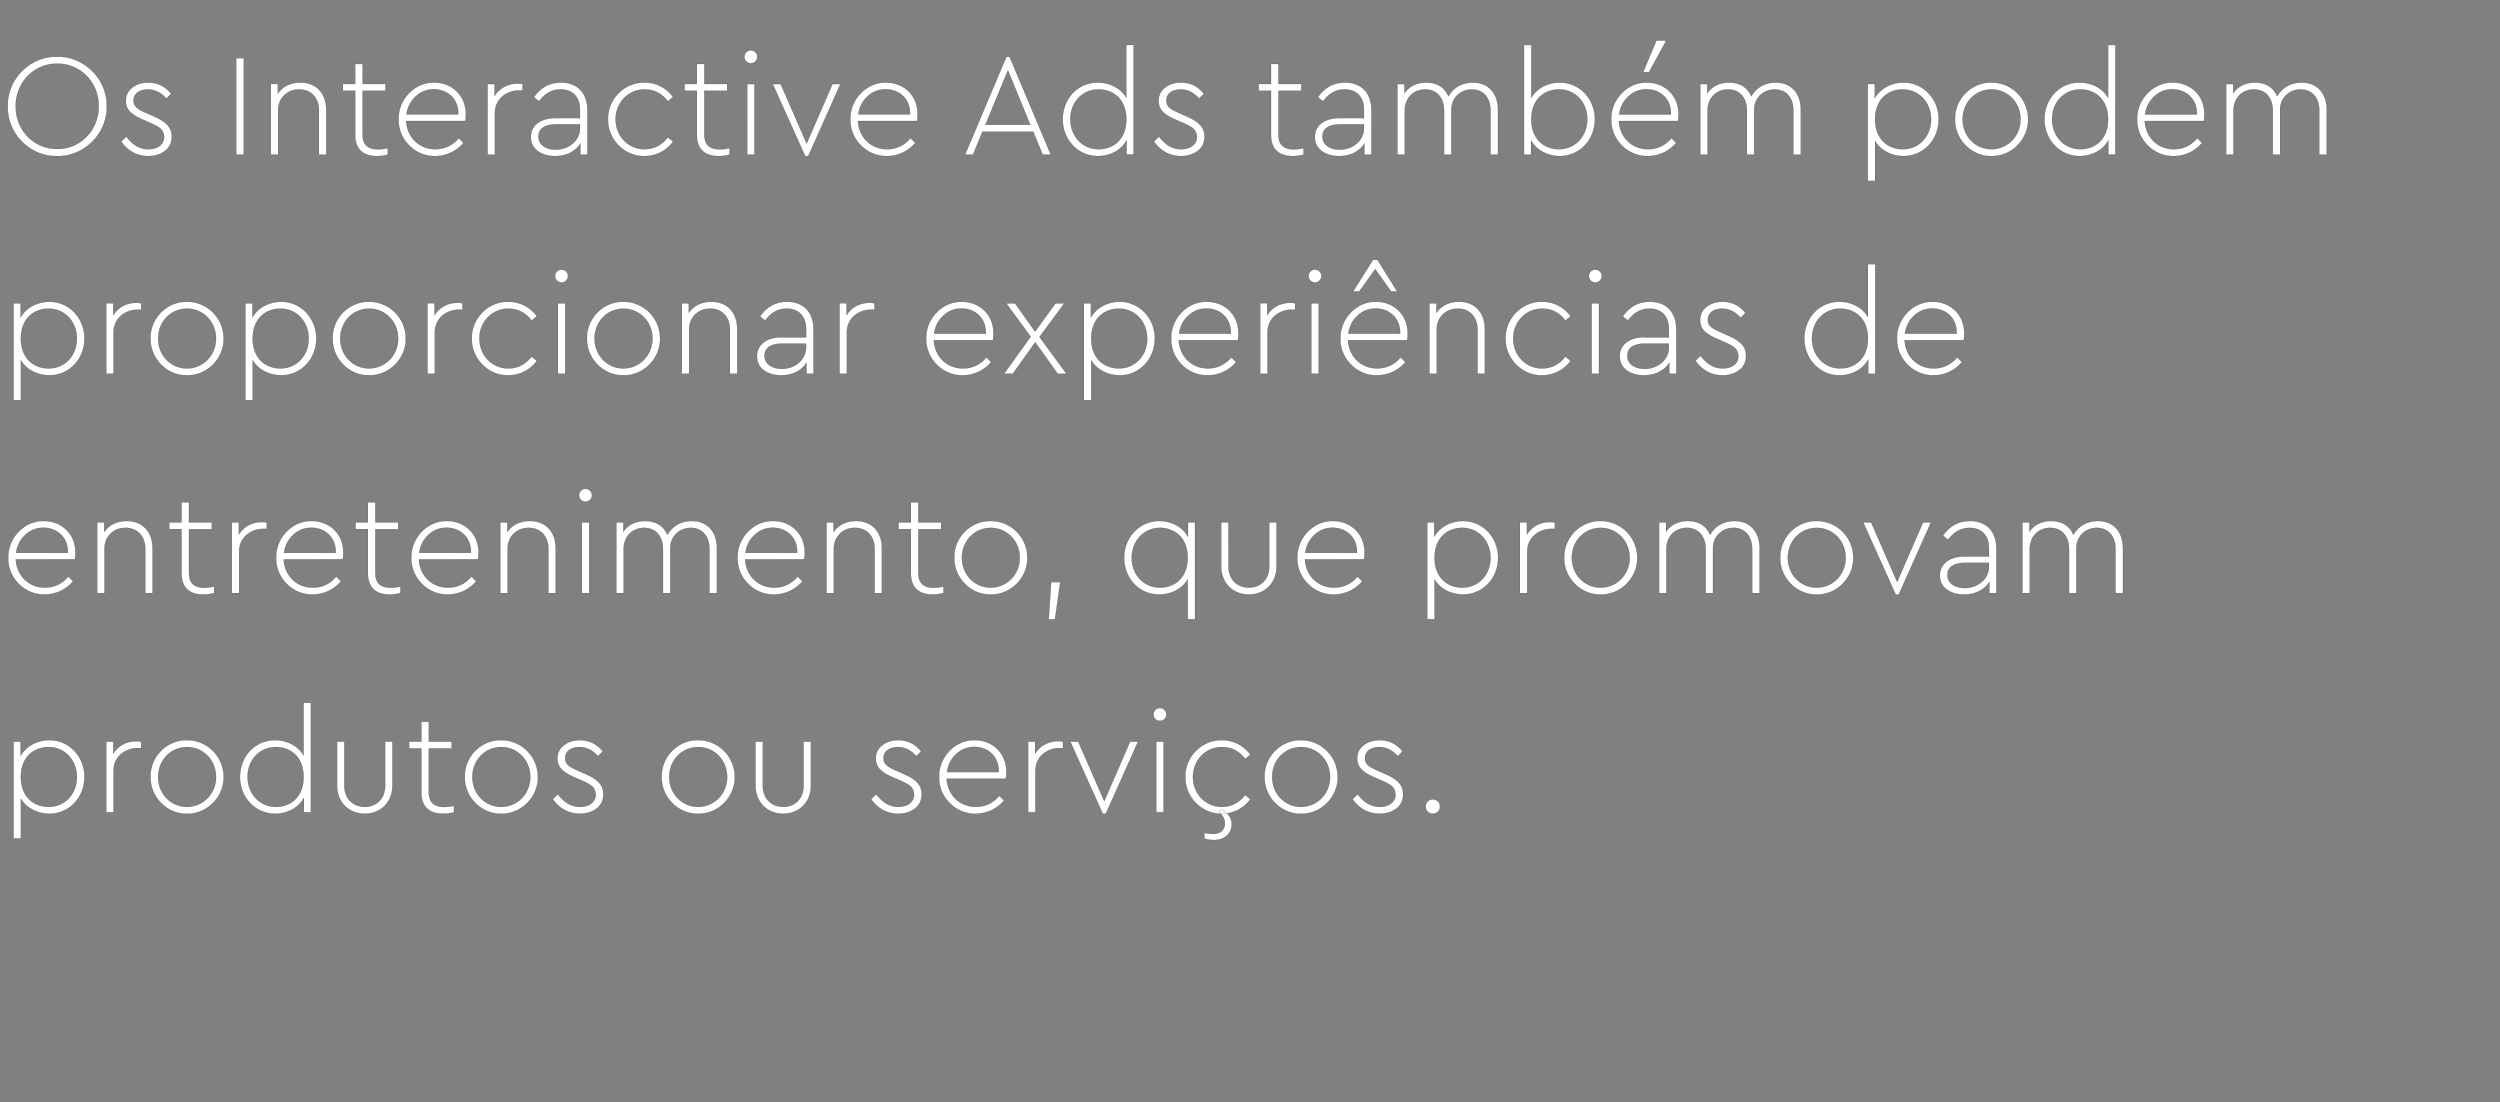<svg width="448.994" height="198" viewBox="0 0 448.994 198" xmlns="http://www.w3.org/2000/svg"><rect x="0" y="0" width="448.994" height="198" fill="#808080" stroke="none"/><g fill="#fff" stroke="#000"><path d="M1.391 19.108c-.105 4.908 4.016 9.03 8.873 8.925 4.804.104 9.004-4.017 8.899-8.926.105-4.934-4.095-9.003-8.9-8.924-4.855-.08-8.977 3.99-8.872 8.925zm16.328-.027c.078 4.227-3.308 7.744-7.429 7.665-4.174.053-7.534-3.386-7.455-7.665-.079-4.226 3.281-7.717 7.455-7.638 4.121-.08 7.507 3.412 7.429 7.638zM21.761 25.407c1.077 1.575 2.757 2.625 4.857 2.625 1.18 0 2.178-.315 2.992-.918.814-.604 1.234-1.47 1.234-2.599 0-1.759-1.155-2.704-3.282-3.649l-1.18-.525c-1.707-.735-2.39-1.207-2.39-2.283 0-1.287 1.103-1.995 2.573-1.995 1.234 0 2.336.55 3.307 1.627l.867-.84c-.945-1.234-2.337-2.021-4.095-2.021-1.129 0-2.074.289-2.861.892-.788.604-1.182 1.392-1.182 2.415 0 1.654 1.129 2.52 3.124 3.387l1.155.498c1.785.814 2.468 1.155 2.599 2.547 0 1.443-1.234 2.23-2.835 2.23s-2.809-.787-3.964-2.257l-.919.867zM42.42 27.77h1.365V10.445H42.42zM58.59 19.764c0-2.94-1.732-4.935-4.646-4.935-1.759 0-3.177.709-4.043 1.969V15.09h-1.26V27.77h1.313v-7.927c0-1.077.341-1.995 1.05-2.704.709-.709 1.627-1.076 2.73-1.076 2.178 0 3.543 1.548 3.543 3.78v7.927h1.313v-8.006zM69.641 26.615c-.656.131-1.26.21-1.759.21-1.706 0-2.756-.735-2.756-2.651v-7.875h4.095V15.09h-4.095v-3.596h-1.339v3.596h-2.204V16.3h2.205v7.927c0 2.625 1.496 3.806 3.885 3.806.656 0 1.312-.078 1.968-.262v-1.155zM83.554 21.733c.079-.29.105-.71.105-1.26 0-3.387-2.546-5.644-5.67-5.644-3.491-.079-6.484 3.018-6.405 6.615-.079 3.596 2.966 6.667 6.562 6.588 2.022 0 3.833-.892 5.093-2.362l-.84-.866c-1.129 1.338-2.546 1.995-4.226 1.995-2.862 0-5.067-2.1-5.224-5.067zM73 20.55c.184-1.312.735-2.388 1.654-3.228.919-.867 1.995-1.287 3.281-1.287 2.442 0 4.463 1.759 4.358 4.515zM93.844 15.091c-.131 0-.473-.078-.814-.078-1.759 0-3.281.76-4.2 2.23v-2.152h-1.26V27.77h1.313v-7.455c0-2.546 2.126-4.069 4.305-4.069h.656v-1.155zM105.499 19.816c0-3.228-1.89-4.987-4.751-4.987-2.022 0-3.623.866-4.857 2.625l.919.735c1.076-1.392 2.257-2.127 3.859-2.127 2.126 0 3.491 1.287 3.491 3.702v1.444h-4.41c-2.651 0-4.41 1.312-4.41 3.386 0 1.076.42 1.942 1.26 2.546.84.604 1.864.893 3.098.893 1.995 0 3.622-.814 4.54-2.258v1.995h1.26zm-1.339 3.229c0 2.179-1.995 3.833-4.331 3.833-1.706 0-3.124-.814-3.124-2.363 0-1.391 1.103-2.179 3.176-2.179h4.279zM109.2 21.418c-.079 3.596 2.966 6.693 6.536 6.615a6.316 6.316 0 005.145-2.6l-.945-.76c-1.102 1.417-2.494 2.126-4.2 2.126-2.914 0-5.171-2.363-5.171-5.382 0-2.966 2.257-5.355 5.197-5.355 1.707 0 3.098.71 4.174 2.127l.945-.762c-1.181-1.6-2.992-2.598-5.119-2.598-3.596-.079-6.64 2.992-6.562 6.588zM131.014 26.615c-.657.131-1.26.21-1.759.21-1.706 0-2.756-.735-2.756-2.651v-7.875h4.095V15.09h-4.095v-3.596h-1.339v3.596h-2.205V16.3h2.205v7.927c0 2.625 1.496 3.806 3.885 3.806.656 0 1.313-.078 1.969-.262v-1.155zM134.19 27.77h1.313V15.091h-1.313zm-.499-17.561c0 .63.499 1.155 1.155 1.155.63 0 1.155-.525 1.155-1.155s-.525-1.155-1.155-1.155c-.656 0-1.155.525-1.155 1.155zM149.52 15.091l-4.646 10.684-4.673-10.684h-1.417l5.827 12.941h.551l5.775-12.94zM164.692 21.733c.08-.29.105-.71.105-1.26 0-3.387-2.546-5.644-5.67-5.644-3.49-.079-6.483 3.018-6.405 6.615-.078 3.596 2.967 6.667 6.563 6.588 2.021 0 3.833-.892 5.093-2.362l-.84-.866c-1.13 1.338-2.547 1.995-4.227 1.995-2.861 0-5.066-2.1-5.224-5.067zM154.14 20.55c.184-1.312.735-2.388 1.654-3.228.918-.867 1.995-1.287 3.281-1.287 2.441 0 4.462 1.759 4.357 4.515zM187.267 27.77h1.444l-7.402-17.587h-.552L173.33 27.77h1.417l1.706-4.121h9.11zm-6.247-15.146l4.016 9.791h-8.059zM202.282 8.082v9.477c-.97-1.68-2.94-2.73-5.118-2.73-3.623 0-6.3 2.913-6.3 6.615 0 3.648 2.756 6.588 6.3 6.588 2.205 0 4.226-1.076 5.171-2.835v2.573h1.26V8.082zm0 13.362c0 3.622-2.362 5.355-4.987 5.355-2.914 0-5.066-2.363-5.066-5.381 0-3.045 2.152-5.355 5.066-5.355 2.625 0 4.987 1.732 4.987 5.38zM207.244 25.407c1.076 1.575 2.756 2.625 4.856 2.625 1.181 0 2.179-.315 2.992-.918.814-.604 1.234-1.47 1.234-2.599 0-1.759-1.155-2.704-3.281-3.649l-1.181-.525c-1.707-.735-2.389-1.207-2.389-2.283 0-1.287 1.103-1.995 2.572-1.995 1.234 0 2.337.55 3.308 1.627l.866-.84c-.945-1.234-2.336-2.021-4.095-2.021-1.129 0-2.074.289-2.861.892-.787.604-1.181 1.392-1.181 2.415 0 1.654 1.128 2.52 3.123 3.387l1.155.498c1.785.814 2.468 1.155 2.6 2.547 0 1.443-1.235 2.23-2.836 2.23-1.601 0-2.809-.787-3.964-2.257l-.918.867zM234.124 26.615c-.657.131-1.26.21-1.759.21-1.706 0-2.756-.735-2.756-2.651v-7.875h4.095V15.09h-4.095v-3.596h-1.339v3.596h-2.205V16.3h2.205v7.927c0 2.625 1.496 3.806 3.885 3.806.656 0 1.312-.078 1.969-.262v-1.155zM246.304 19.816c0-3.228-1.89-4.987-4.752-4.987-2.02 0-3.622.866-4.856 2.625l.919.735c1.076-1.392 2.257-2.127 3.859-2.127 2.126 0 3.491 1.287 3.491 3.702v1.444h-4.41c-2.651 0-4.41 1.312-4.41 3.386 0 1.076.42 1.942 1.26 2.546.84.604 1.864.893 3.097.893 1.995 0 3.623-.814 4.542-2.258v1.995h1.26zm-1.339 3.229c0 2.179-1.995 3.833-4.331 3.833-1.707 0-3.124-.814-3.124-2.363 0-1.391 1.102-2.179 3.176-2.179h4.279zM269.036 19.764c0-2.966-1.68-4.935-4.515-4.935-2.021 0-3.544.997-4.384 2.467-.656-1.548-2.02-2.467-3.99-2.467-1.68 0-3.07.682-3.91 1.916v-1.654h-1.26V27.77h1.312v-7.901c0-2.205 1.496-3.806 3.675-3.806 2.1 0 3.386 1.522 3.386 3.806v7.901h1.313v-8.111c0-1.969 1.548-3.596 3.675-3.596 2.1 0 3.36 1.522 3.36 3.806v7.901h1.338v-8.006zM286.44 21.444c0-3.701-2.756-6.615-6.3-6.615-2.179 0-4.147 1.05-5.119 2.73V8.083h-1.312V27.77h1.26v-2.546c.945 1.706 2.966 2.809 5.171 2.809 3.544 0 6.3-2.94 6.3-6.59zm-1.365-.026c0 3.018-2.152 5.38-5.066 5.38-2.625 0-4.988-1.732-4.988-5.354 0-3.649 2.363-5.382 4.988-5.382 2.913 0 5.066 2.31 5.066 5.355zM301.35 21.733c.079-.29.105-.71.105-1.26 0-3.387-2.546-5.644-5.67-5.644-3.491-.079-6.484 3.018-6.405 6.615-.079 3.596 2.966 6.667 6.563 6.588 2.02 0 3.832-.892 5.092-2.362l-.84-.866c-1.129 1.338-2.546 1.995-4.226 1.995-2.861 0-5.066-2.1-5.224-5.067zm-10.553-1.182c.184-1.312.735-2.388 1.654-3.228.919-.867 1.995-1.287 3.281-1.287 2.442 0 4.463 1.759 4.358 4.515zm4.305-7.586h1.05l2.967-5.434v-.236h-1.628zM323.426 19.764c0-2.966-1.68-4.935-4.515-4.935-2.021 0-3.544.997-4.384 2.467-.656-1.548-2.02-2.467-3.99-2.467-1.68 0-3.07.682-3.91 1.916v-1.654h-1.26V27.77h1.312v-7.901c0-2.205 1.496-3.806 3.675-3.806 2.1 0 3.386 1.522 3.386 3.806v7.901h1.313v-8.111c0-1.969 1.548-3.596 3.675-3.596 2.1 0 3.36 1.522 3.36 3.806v7.901h1.338v-8.006zM348.18 21.418c0-3.65-2.756-6.59-6.3-6.59-2.205 0-4.226 1.103-5.171 2.81V15.09h-1.26v17.404h1.312v-7.166c.971 1.68 2.993 2.703 5.119 2.703 3.544 0 6.3-2.913 6.3-6.615zm-1.365.026c0 3.045-2.152 5.355-5.066 5.355-2.625 0-4.988-1.733-4.988-5.381 0-3.623 2.363-5.355 4.988-5.355 2.913 0 5.066 2.362 5.066 5.38zM351.12 21.418c-.079 3.596 2.966 6.693 6.536 6.615 3.596.078 6.668-3.02 6.589-6.616 0-3.648-2.94-6.588-6.563-6.588-3.596-.079-6.64 2.94-6.562 6.588zm11.76.026c0 2.992-2.31 5.355-5.224 5.355s-5.171-2.363-5.171-5.355c0-3.045 2.257-5.381 5.197-5.381 2.888 0 5.198 2.336 5.198 5.38zM378.604 8.082v9.477c-.971-1.68-2.94-2.73-5.119-2.73-3.623 0-6.3 2.913-6.3 6.615 0 3.648 2.756 6.588 6.3 6.588 2.205 0 4.226-1.076 5.171-2.835v2.573h1.26V8.082zm0 13.362c0 3.622-2.363 5.355-4.988 5.355-2.914 0-5.066-2.363-5.066-5.381 0-3.045 2.152-5.355 5.066-5.355 2.625 0 4.988 1.732 4.988 5.38zM395.797 21.733c.08-.29.105-.71.105-1.26 0-3.387-2.546-5.644-5.67-5.644-3.49-.079-6.483 3.018-6.405 6.615-.078 3.596 2.967 6.667 6.563 6.588 2.021 0 3.833-.892 5.093-2.362l-.84-.866c-1.13 1.338-2.547 1.995-4.227 1.995-2.861 0-5.066-2.1-5.224-5.067zm-10.552-1.182c.184-1.312.735-2.388 1.654-3.228.918-.867 1.995-1.287 3.281-1.287 2.441 0 4.462 1.759 4.357 4.515zM417.874 19.764c0-2.966-1.68-4.935-4.515-4.935-2.021 0-3.544.997-4.384 2.467-.656-1.548-2.021-2.467-3.99-2.467-1.68 0-3.071.682-3.911 1.916v-1.654h-1.26V27.77h1.312v-7.901c0-2.205 1.496-3.806 3.675-3.806 2.1 0 3.386 1.522 3.386 3.806v7.901h1.313v-8.111c0-1.969 1.549-3.596 3.675-3.596 2.1 0 3.36 1.522 3.36 3.806v7.901h1.339v-8.006z" stroke-width=".026"/></g><g fill="#fff" stroke="#000"><path d="M15.172 60.788c0-3.65-2.756-6.59-6.3-6.59-2.205 0-4.226 1.103-5.17 2.81V54.46h-1.26v17.404h1.312v-7.166c.971 1.68 2.992 2.704 5.118 2.704 3.544 0 6.3-2.914 6.3-6.616zm-1.365.026c0 3.045-2.152 5.355-5.066 5.355-2.625 0-4.987-1.733-4.987-5.381 0-3.623 2.362-5.355 4.987-5.355 2.914 0 5.066 2.362 5.066 5.38zM25.357 54.461c-.13 0-.472-.078-.813-.078-1.759 0-3.282.76-4.2 2.23v-2.152h-1.26V67.14h1.312v-7.455c0-2.546 2.126-4.069 4.305-4.069h.656v-1.155zM27.037 60.788c-.078 3.596 2.967 6.693 6.537 6.615 3.596.078 6.667-3.02 6.588-6.616 0-3.648-2.94-6.588-6.562-6.588-3.596-.079-6.641 2.94-6.563 6.589zm11.76.026c0 2.992-2.31 5.355-5.223 5.355-2.914 0-5.172-2.363-5.172-5.355 0-3.045 2.258-5.381 5.198-5.381 2.887 0 5.197 2.336 5.197 5.38zM56.805 60.788c0-3.65-2.756-6.59-6.3-6.59-2.205 0-4.226 1.103-5.171 2.81V54.46h-1.26v17.404h1.312v-7.166c.971 1.68 2.993 2.704 5.119 2.704 3.544 0 6.3-2.914 6.3-6.616zm-1.365.026c0 3.045-2.153 5.355-5.066 5.355-2.625 0-4.988-1.733-4.988-5.381 0-3.623 2.363-5.355 4.988-5.355 2.913 0 5.066 2.362 5.066 5.38zM59.745 60.788c-.079 3.596 2.966 6.693 6.536 6.615 3.596.078 6.668-3.02 6.589-6.616 0-3.648-2.94-6.588-6.563-6.588-3.596-.079-6.64 2.94-6.562 6.589zm11.76.026c0 2.992-2.31 5.355-5.224 5.355s-5.171-2.363-5.171-5.355c0-3.045 2.257-5.381 5.197-5.381 2.888 0 5.198 2.336 5.198 5.38zM83.055 54.461c-.131 0-.473-.078-.814-.078-1.759 0-3.281.76-4.2 2.23v-2.152h-1.26V67.14h1.313v-7.455c0-2.546 2.126-4.069 4.305-4.069h.656v-1.155zM84.735 60.788c-.079 3.596 2.966 6.693 6.536 6.615a6.316 6.316 0 005.145-2.6l-.945-.76c-1.102 1.417-2.494 2.126-4.2 2.126-2.914 0-5.171-2.363-5.171-5.381 0-2.967 2.257-5.355 5.197-5.355 1.707 0 3.098.708 4.174 2.126l.945-.761c-1.181-1.602-2.992-2.6-5.119-2.6-3.596-.078-6.64 2.993-6.562 6.59zM100.196 67.14h1.313V54.461h-1.313zm-.499-17.561c0 .63.5 1.155 1.155 1.155.63 0 1.155-.525 1.155-1.155s-.525-1.155-1.155-1.155c-.656 0-1.155.525-1.155 1.155zM105.42 60.788c-.079 3.596 2.966 6.693 6.536 6.615 3.596.078 6.668-3.02 6.589-6.616 0-3.648-2.94-6.588-6.563-6.588-3.596-.079-6.64 2.94-6.562 6.589zm11.76.026c0 2.992-2.31 5.355-5.224 5.355s-5.171-2.363-5.171-5.355c0-3.045 2.257-5.381 5.197-5.381 2.888 0 5.198 2.336 5.198 5.38zM132.405 59.134c0-2.94-1.733-4.935-4.646-4.935-1.759 0-3.177.708-4.043 1.968v-1.706h-1.26V67.14h1.313v-7.927c0-1.077.341-1.996 1.05-2.704.708-.709 1.627-1.077 2.73-1.077 2.178 0 3.543 1.55 3.543 3.78v7.928h1.313v-8.006zM146.107 59.186c0-3.228-1.89-4.987-4.75-4.987-2.022 0-3.623.866-4.857 2.625l.919.735c1.076-1.391 2.257-2.126 3.858-2.126 2.127 0 3.492 1.286 3.492 3.7v1.445h-4.41c-2.652 0-4.41 1.312-4.41 3.386 0 1.076.42 1.942 1.26 2.546.84.604 1.863.892 3.097.892 1.995 0 3.623-.813 4.541-2.257v1.995h1.26zm-1.338 3.229c0 2.179-1.995 3.833-4.332 3.833-1.706 0-3.123-.814-3.123-2.363 0-1.391 1.102-2.179 3.176-2.179h4.279zM157.054 54.461c-.132 0-.473-.078-.814-.078-1.759 0-3.281.76-4.2 2.23v-2.152h-1.26V67.14h1.313v-7.455c0-2.546 2.126-4.069 4.305-4.069h.656v-1.155zM178.316 61.102c.079-.288.105-.708.105-1.26 0-3.386-2.546-5.643-5.67-5.643-3.491-.079-6.484 3.019-6.405 6.615-.079 3.596 2.966 6.667 6.563 6.589 2.021 0 3.832-.893 5.092-2.363l-.84-.866c-1.129 1.339-2.546 1.995-4.226 1.995-2.861 0-5.066-2.1-5.224-5.066zm-10.552-1.18c.183-1.313.735-2.39 1.653-3.23.92-.866 1.995-1.286 3.282-1.286 2.441 0 4.462 1.759 4.357 4.515zM191.546 67.14l-4.856-6.615 4.462-6.064h-1.575l-3.675 5.093-3.622-5.093h-1.575l4.41 6.012-4.804 6.667h1.575l4.043-5.67 4.042 5.67zM207.401 60.788c0-3.65-2.756-6.59-6.3-6.59-2.205 0-4.226 1.103-5.171 2.81V54.46h-1.26v17.404h1.312v-7.166c.972 1.68 2.993 2.704 5.12 2.704 3.543 0 6.3-2.914 6.3-6.616zm-1.365.026c0 3.045-2.152 5.355-5.066 5.355-2.625 0-4.988-1.733-4.988-5.381 0-3.623 2.363-5.355 4.988-5.355 2.914 0 5.066 2.362 5.066 5.38zM222.311 61.102c.079-.288.105-.708.105-1.26 0-3.386-2.546-5.643-5.67-5.643-3.491-.079-6.484 3.019-6.405 6.615-.079 3.596 2.966 6.667 6.563 6.589 2.021 0 3.832-.893 5.092-2.363l-.84-.866c-1.129 1.339-2.546 1.995-4.226 1.995-2.861 0-5.066-2.1-5.224-5.066zm-10.552-1.18c.183-1.313.735-2.39 1.653-3.23.92-.866 1.995-1.286 3.282-1.286 2.441 0 4.462 1.759 4.357 4.515zM232.601 54.461c-.131 0-.472-.078-.814-.078-1.758 0-3.28.76-4.2 2.23v-2.152h-1.26V67.14h1.313v-7.455c0-2.546 2.126-4.069 4.305-4.069h.656v-1.155zM235.515 67.14h1.312V54.461h-1.312zm-.499-17.561c0 .63.499 1.155 1.155 1.155.63 0 1.155-.525 1.155-1.155s-.525-1.155-1.155-1.155c-.656 0-1.155.525-1.155 1.155zM252.709 61.102c.078-.288.105-.708.105-1.26 0-3.386-2.547-5.643-5.67-5.643-3.492-.079-6.484 3.019-6.405 6.615-.079 3.596 2.966 6.667 6.562 6.589 2.021 0 3.833-.893 5.093-2.363l-.84-.866c-1.129 1.339-2.547 1.995-4.227 1.995-2.86 0-5.066-2.1-5.223-5.066zm-10.553-1.18c.184-1.313.735-2.39 1.654-3.23.919-.866 1.995-1.286 3.281-1.286 2.441 0 4.463 1.759 4.358 4.515zm8.768-7.587l-3.544-5.67h-.788l-3.57 5.67h1.103l2.861-3.99 2.861 3.99zM266.674 59.134c0-2.94-1.733-4.935-4.647-4.935-1.758 0-3.176.708-4.042 1.968v-1.706h-1.26V67.14h1.312v-7.927c0-1.077.342-1.996 1.05-2.704.71-.709 1.628-1.077 2.73-1.077 2.18 0 3.544 1.55 3.544 3.78v7.928h1.313v-8.006zM270.401 60.788c-.079 3.596 2.966 6.693 6.536 6.615a6.316 6.316 0 005.145-2.6l-.945-.76c-1.102 1.417-2.493 2.126-4.2 2.126-2.913 0-5.17-2.363-5.17-5.381 0-2.967 2.257-5.355 5.197-5.355 1.706 0 3.097.708 4.173 2.126l.945-.761c-1.18-1.602-2.992-2.6-5.118-2.6-3.597-.078-6.642 2.993-6.563 6.59zM285.862 67.14h1.313V54.461h-1.313zm-.498-17.561c0 .63.499 1.155 1.155 1.155.63 0 1.155-.525 1.155-1.155s-.525-1.155-1.155-1.155c-.657 0-1.155.525-1.155 1.155zM301.061 59.186c0-3.228-1.89-4.987-4.751-4.987-2.021 0-3.623.866-4.856 2.625l.918.735c1.077-1.391 2.258-2.126 3.86-2.126 2.125 0 3.49 1.286 3.49 3.7v1.445h-4.41c-2.65 0-4.41 1.312-4.41 3.386 0 1.076.42 1.942 1.26 2.546.84.604 1.864.892 3.098.892 1.995 0 3.622-.813 4.541-2.257v1.995h1.26zm-1.339 3.229c0 2.179-1.995 3.833-4.33 3.833-1.707 0-3.125-.814-3.125-2.363 0-1.391 1.103-2.179 3.177-2.179h4.278zM304.5 64.778c1.076 1.574 2.756 2.624 4.856 2.624 1.181 0 2.179-.314 2.993-.918.813-.604 1.233-1.47 1.233-2.599 0-1.759-1.155-2.704-3.28-3.649l-1.182-.525c-1.706-.735-2.389-1.207-2.389-2.283 0-1.287 1.103-1.995 2.573-1.995 1.233 0 2.336.55 3.307 1.627l.866-.84c-.945-1.234-2.336-2.021-4.095-2.021-1.128 0-2.073.288-2.86.892-.788.604-1.182 1.391-1.182 2.415 0 1.654 1.129 2.52 3.124 3.386l1.155.5c1.785.813 2.467 1.154 2.598 2.545 0 1.444-1.233 2.232-2.835 2.232-1.6 0-2.808-.788-3.963-2.258l-.919.866zM335.475 47.453v9.476c-.971-1.68-2.94-2.73-5.119-2.73-3.622 0-6.3 2.914-6.3 6.615 0 3.649 2.756 6.589 6.3 6.589 2.205 0 4.226-1.077 5.171-2.836v2.573h1.26V47.453zm0 13.36c0 3.623-2.363 5.356-4.988 5.356-2.913 0-5.066-2.363-5.066-5.381 0-3.045 2.153-5.355 5.066-5.355 2.625 0 4.988 1.732 4.988 5.38zM352.669 61.102c.078-.288.105-.708.105-1.26 0-3.386-2.547-5.643-5.67-5.643-3.492-.079-6.484 3.019-6.405 6.615-.079 3.596 2.966 6.667 6.562 6.589 2.021 0 3.833-.893 5.093-2.363l-.84-.866c-1.129 1.339-2.547 1.995-4.227 1.995-2.86 0-5.066-2.1-5.223-5.066zm-10.553-1.18c.184-1.313.735-2.39 1.654-3.23.919-.866 1.995-1.286 3.281-1.286 2.441 0 4.463 1.759 4.358 4.515z" stroke-width=".026"/></g><g fill="#fff" stroke="#000"><path d="M13.44 100.472c.079-.288.105-.708.105-1.26 0-3.386-2.546-5.643-5.67-5.643-3.491-.079-6.484 3.018-6.405 6.615-.079 3.596 2.966 6.667 6.563 6.588 2.02 0 3.832-.892 5.092-2.362l-.84-.866c-1.129 1.339-2.546 1.995-4.226 1.995-2.861 0-5.066-2.1-5.224-5.066zm-10.553-1.18c.184-1.313.735-2.39 1.654-3.23.919-.866 1.995-1.286 3.281-1.286 2.442 0 4.463 1.759 4.358 4.515zM27.405 98.504c0-2.94-1.733-4.935-4.646-4.935-1.759 0-3.177.708-4.043 1.968v-1.706h-1.26v12.679h1.313v-7.928c0-1.076.341-1.994 1.05-2.703.708-.709 1.627-1.077 2.73-1.077 2.178 0 3.543 1.55 3.543 3.78v7.928h1.313v-8.006zM38.456 105.355c-.656.131-1.26.21-1.759.21-1.706 0-2.756-.735-2.756-2.651v-7.875h4.095V93.83h-4.095v-3.596h-1.339v3.596h-2.204v1.208h2.205v7.927c0 2.625 1.496 3.806 3.884 3.806.657 0 1.313-.078 1.97-.262v-1.155zM47.906 93.831c-.131 0-.472-.079-.813-.079-1.76 0-3.282.762-4.2 2.232V93.83h-1.26v12.679h1.312v-7.455c0-2.546 2.126-4.069 4.305-4.069h.656v-1.155zM61.556 100.472c.079-.288.105-.708.105-1.26 0-3.386-2.546-5.643-5.67-5.643-3.491-.079-6.484 3.018-6.405 6.615-.079 3.596 2.966 6.667 6.563 6.588 2.021 0 3.832-.892 5.092-2.362l-.84-.866c-1.129 1.339-2.546 1.995-4.226 1.995-2.861 0-5.066-2.1-5.224-5.066zm-10.552-1.18c.183-1.313.735-2.39 1.653-3.23.92-.866 1.995-1.286 3.282-1.286 2.441 0 4.462 1.759 4.357 4.515zM71.925 105.355c-.656.131-1.26.21-1.759.21-1.706 0-2.756-.735-2.756-2.651v-7.875h4.095V93.83H67.41v-3.596h-1.339v3.596h-2.205v1.208h2.205v7.927c0 2.625 1.496 3.806 3.885 3.806.656 0 1.313-.078 1.969-.262v-1.155zM85.837 100.472c.08-.288.105-.708.105-1.26 0-3.386-2.546-5.643-5.67-5.643-3.49-.079-6.483 3.018-6.405 6.615-.078 3.596 2.967 6.667 6.563 6.588 2.021 0 3.832-.892 5.092-2.362l-.84-.866c-1.128 1.339-2.546 1.995-4.226 1.995-2.861 0-5.066-2.1-5.224-5.066zm-10.552-1.18c.184-1.313.735-2.39 1.654-3.23.919-.866 1.995-1.286 3.281-1.286 2.441 0 4.462 1.759 4.357 4.515zM99.802 98.504c0-2.94-1.732-4.935-4.646-4.935-1.759 0-3.176.708-4.042 1.968v-1.706h-1.26v12.679h1.312v-7.928c0-1.076.341-1.994 1.05-2.703.709-.709 1.628-1.077 2.73-1.077 2.179 0 3.544 1.55 3.544 3.78v7.928h1.313v-8.006zM104.501 106.51h1.313V93.831H104.5zm-.499-17.561c0 .63.5 1.155 1.155 1.155.63 0 1.155-.525 1.155-1.155s-.525-1.155-1.155-1.155c-.656 0-1.155.525-1.155 1.155zM128.756 98.504c0-2.967-1.68-4.935-4.515-4.935-2.021 0-3.544.997-4.384 2.467-.656-1.549-2.02-2.467-3.99-2.467-1.68 0-3.07.682-3.91 1.916v-1.654h-1.26v12.679h1.312v-7.901c0-2.205 1.496-3.807 3.675-3.807 2.1 0 3.386 1.523 3.386 3.807v7.901h1.312v-8.111c0-1.969 1.55-3.597 3.675-3.597 2.1 0 3.36 1.523 3.36 3.807v7.901h1.34v-8.006zM144.427 100.472c.08-.288.105-.708.105-1.26 0-3.386-2.546-5.643-5.67-5.643-3.49-.079-6.483 3.018-6.405 6.615-.078 3.596 2.967 6.667 6.563 6.588 2.021 0 3.832-.892 5.092-2.362l-.84-.866c-1.128 1.339-2.546 1.995-4.226 1.995-2.861 0-5.066-2.1-5.224-5.066zm-10.552-1.18c.184-1.313.735-2.39 1.654-3.23.918-.866 1.995-1.286 3.281-1.286 2.441 0 4.462 1.759 4.357 4.515zM158.392 98.504c0-2.94-1.732-4.935-4.646-4.935-1.759 0-3.176.708-4.042 1.968v-1.706h-1.26v12.679h1.312v-7.928c0-1.076.341-1.994 1.05-2.703.709-.709 1.628-1.077 2.73-1.077 2.179 0 3.544 1.55 3.544 3.78v7.928h1.312v-8.006zM169.444 105.355c-.657.131-1.26.21-1.759.21-1.706 0-2.756-.735-2.756-2.651v-7.875h4.095V93.83h-4.095v-3.596h-1.339v3.596h-2.205v1.208h2.205v7.927c0 2.625 1.496 3.806 3.885 3.806.656 0 1.312-.078 1.969-.262v-1.155zM171.386 100.157c-.079 3.597 2.966 6.694 6.536 6.615 3.597.08 6.668-3.018 6.59-6.615 0-3.648-2.94-6.588-6.563-6.588-3.597-.079-6.642 2.94-6.563 6.588zm11.76.027c0 2.992-2.31 5.355-5.224 5.355-2.913 0-5.17-2.363-5.17-5.355 0-3.045 2.257-5.382 5.197-5.382 2.887 0 5.197 2.337 5.197 5.382zM188.344 111.235h1.129l.944-6.694h-1.627zM213.36 93.831v2.573c-.945-1.759-2.966-2.835-5.171-2.835-3.544 0-6.3 2.94-6.3 6.589 0 3.7 2.677 6.615 6.3 6.615 2.126 0 4.147-1.024 5.119-2.704v7.166h1.312V93.831zm-.053 6.326c0 3.65-2.362 5.382-4.987 5.382-2.914 0-5.066-2.31-5.066-5.355 0-3.019 2.152-5.382 5.066-5.382 2.625 0 4.987 1.733 4.987 5.355zM219.319 101.706c0 3.071 2.178 5.066 4.987 5.066 2.783 0 4.961-1.995 4.961-5.066v-7.875h-1.312v7.928c0 2.31-1.575 3.78-3.649 3.78-2.1 0-3.675-1.47-3.675-3.78V93.83h-1.312v7.875zM244.965 100.472c.079-.288.105-.708.105-1.26 0-3.386-2.546-5.643-5.67-5.643-3.491-.079-6.484 3.018-6.405 6.615-.079 3.596 2.966 6.667 6.562 6.588 2.022 0 3.833-.892 5.093-2.362l-.84-.866c-1.129 1.339-2.546 1.995-4.226 1.995-2.862 0-5.067-2.1-5.224-5.066zm-10.553-1.18c.184-1.313.735-2.39 1.654-3.23.919-.866 1.995-1.286 3.281-1.286 2.442 0 4.463 1.759 4.358 4.515zM269.062 100.157c0-3.648-2.756-6.588-6.3-6.588-2.205 0-4.226 1.102-5.17 2.808v-2.546h-1.26v17.404h1.312v-7.166c.971 1.68 2.992 2.703 5.118 2.703 3.544 0 6.3-2.913 6.3-6.615zm-1.365.027c0 3.045-2.152 5.355-5.066 5.355-2.625 0-4.987-1.733-4.987-5.382 0-3.622 2.362-5.354 4.987-5.354 2.914 0 5.066 2.362 5.066 5.38zM279.247 93.831c-.13 0-.472-.079-.813-.079-1.759 0-3.282.762-4.2 2.232V93.83h-1.26v12.679h1.312v-7.455c0-2.546 2.126-4.069 4.305-4.069h.656v-1.155zM280.928 100.157c-.08 3.597 2.966 6.694 6.536 6.615 3.596.08 6.667-3.018 6.589-6.615 0-3.648-2.94-6.588-6.563-6.588-3.596-.079-6.641 2.94-6.563 6.588zm11.76.027c0 2.992-2.31 5.355-5.224 5.355s-5.171-2.363-5.171-5.355c0-3.045 2.257-5.382 5.197-5.382 2.887 0 5.197 2.337 5.197 5.382zM316.024 98.504c0-2.967-1.68-4.935-4.515-4.935-2.022 0-3.544.997-4.384 2.467-.656-1.549-2.021-2.467-3.99-2.467-1.68 0-3.071.682-3.911 1.916v-1.654h-1.26v12.679h1.312v-7.901c0-2.205 1.496-3.807 3.675-3.807 2.1 0 3.386 1.523 3.386 3.807v7.901h1.313v-8.111c0-1.969 1.549-3.597 3.675-3.597 2.1 0 3.36 1.523 3.36 3.807v7.901h1.339v-8.006zM319.725 100.157c-.079 3.597 2.966 6.694 6.536 6.615 3.596.08 6.668-3.018 6.589-6.615 0-3.648-2.94-6.588-6.563-6.588-3.596-.079-6.64 2.94-6.562 6.588zm11.76.027c0 2.992-2.31 5.355-5.224 5.355s-5.171-2.363-5.171-5.355c0-3.045 2.258-5.382 5.198-5.382 2.887 0 5.197 2.337 5.197 5.382zM345.371 93.831l-4.646 10.684-4.672-10.684h-1.418l5.827 12.941h.552l5.775-12.94zM358.549 98.556c0-3.229-1.89-4.987-4.751-4.987-2.022 0-3.623.866-4.857 2.625l.919.735c1.076-1.392 2.257-2.127 3.859-2.127 2.126 0 3.491 1.287 3.491 3.702v1.443h-4.41c-2.651 0-4.41 1.313-4.41 3.387 0 1.076.42 1.942 1.26 2.546.84.604 1.864.892 3.097.892 1.995 0 3.623-.813 4.542-2.257v1.995h1.26zm-1.339 3.229c0 2.179-1.995 3.833-4.331 3.833-1.707 0-3.124-.814-3.124-2.363 0-1.391 1.103-2.179 3.176-2.179h4.279zM381.281 98.504c0-2.967-1.68-4.935-4.515-4.935-2.021 0-3.544.997-4.384 2.467-.656-1.549-2.02-2.467-3.99-2.467-1.68 0-3.07.682-3.91 1.916v-1.654h-1.26v12.679h1.312v-7.901c0-2.205 1.496-3.807 3.675-3.807 2.1 0 3.386 1.523 3.386 3.807v7.901h1.313v-8.111c0-1.969 1.548-3.597 3.675-3.597 2.1 0 3.36 1.523 3.36 3.807v7.901h1.338v-8.006z" stroke-width=".026"/></g><g fill="#fff" stroke="#000"><path d="M15.172 139.528c0-3.65-2.756-6.59-6.3-6.59-2.205 0-4.226 1.103-5.17 2.81V133.2h-1.26v17.404h1.312v-7.166c.971 1.68 2.992 2.704 5.118 2.704 3.544 0 6.3-2.914 6.3-6.615zm-1.365.026c0 3.045-2.152 5.355-5.066 5.355-2.625 0-4.987-1.733-4.987-5.381 0-3.623 2.362-5.355 4.987-5.355 2.914 0 5.066 2.362 5.066 5.38zM25.357 133.201c-.13 0-.472-.079-.813-.079-1.759 0-3.282.762-4.2 2.232V133.2h-1.26v12.679h1.312v-7.455c0-2.546 2.126-4.069 4.305-4.069h.656v-1.155zM27.037 139.528c-.078 3.596 2.967 6.693 6.537 6.615 3.596.078 6.667-3.02 6.588-6.615 0-3.65-2.94-6.59-6.562-6.59-3.596-.078-6.641 2.94-6.563 6.59zm11.76.026c0 2.992-2.31 5.355-5.223 5.355-2.914 0-5.172-2.363-5.172-5.355 0-3.045 2.258-5.381 5.198-5.381 2.887 0 5.197 2.336 5.197 5.38zM54.521 126.192v9.477c-.971-1.68-2.94-2.73-5.119-2.73-3.622 0-6.3 2.914-6.3 6.615 0 3.649 2.757 6.589 6.3 6.589 2.205 0 4.227-1.077 5.172-2.835v2.572h1.26v-19.688zm0 13.362c0 3.622-2.362 5.355-4.987 5.355-2.914 0-5.067-2.363-5.067-5.381 0-3.045 2.153-5.355 5.067-5.355 2.625 0 4.987 1.732 4.987 5.38zM60.532 141.076c0 3.071 2.18 5.066 4.988 5.066 2.782 0 4.961-1.995 4.961-5.066v-7.875H69.17v7.928c0 2.31-1.575 3.78-3.649 3.78-2.1 0-3.675-1.47-3.675-3.78V133.2h-1.313v7.875zM81.532 144.725c-.656.131-1.26.21-1.758.21-1.707 0-2.757-.735-2.757-2.651v-7.875h4.096V133.2h-4.096v-3.596H75.68v3.596h-2.205v1.208h2.205v7.927c0 2.625 1.496 3.806 3.885 3.806.656 0 1.312-.078 1.969-.262v-1.155zM83.475 139.528c-.079 3.596 2.966 6.693 6.536 6.615 3.596.078 6.668-3.02 6.589-6.615 0-3.65-2.94-6.59-6.563-6.59-3.596-.078-6.64 2.94-6.562 6.59zm11.76.026c0 2.992-2.31 5.355-5.224 5.355-2.913 0-5.171-2.363-5.171-5.355 0-3.045 2.257-5.381 5.197-5.381 2.888 0 5.198 2.336 5.198 5.38zM99.277 143.517c1.077 1.575 2.757 2.625 4.857 2.625 1.181 0 2.178-.315 2.992-.918.814-.604 1.234-1.47 1.234-2.599 0-1.759-1.155-2.704-3.281-3.649l-1.181-.525c-1.707-.735-2.39-1.207-2.39-2.284 0-1.286 1.103-1.995 2.573-1.995 1.234 0 2.336.552 3.308 1.628l.866-.84c-.945-1.234-2.336-2.021-4.095-2.021-1.129 0-2.074.288-2.861.892-.788.604-1.182 1.391-1.182 2.415 0 1.654 1.13 2.52 3.124 3.386l1.155.5c1.785.813 2.468 1.154 2.599 2.545 0 1.444-1.234 2.232-2.835 2.232s-2.809-.788-3.964-2.258l-.919.866zM118.834 139.528c-.079 3.596 2.966 6.693 6.536 6.615 3.596.078 6.667-3.02 6.589-6.615 0-3.65-2.94-6.59-6.563-6.59-3.596-.078-6.641 2.94-6.562 6.59zm11.76.026c0 2.992-2.31 5.355-5.224 5.355s-5.171-2.363-5.171-5.355c0-3.045 2.257-5.381 5.197-5.381 2.888 0 5.198 2.336 5.198 5.38zM135.686 141.076c0 3.071 2.179 5.066 4.988 5.066 2.782 0 4.961-1.995 4.961-5.066v-7.875h-1.313v7.928c0 2.31-1.575 3.78-3.648 3.78-2.1 0-3.675-1.47-3.675-3.78V133.2h-1.313v7.875zM156.45 143.517c1.076 1.575 2.756 2.625 4.856 2.625 1.181 0 2.179-.315 2.993-.918.813-.604 1.233-1.47 1.233-2.599 0-1.759-1.155-2.704-3.28-3.649l-1.182-.525c-1.706-.735-2.389-1.207-2.389-2.284 0-1.286 1.103-1.995 2.573-1.995 1.233 0 2.336.552 3.307 1.628l.866-.84c-.945-1.234-2.336-2.021-4.095-2.021-1.128 0-2.073.288-2.86.892-.788.604-1.182 1.391-1.182 2.415 0 1.654 1.129 2.52 3.124 3.386l1.155.5c1.785.813 2.467 1.154 2.598 2.545 0 1.444-1.233 2.232-2.835 2.232-1.6 0-2.808-.788-3.963-2.258l-.919.866zM180.626 139.843c.079-.29.105-.71.105-1.26 0-3.387-2.546-5.644-5.67-5.644-3.491-.079-6.484 3.019-6.405 6.615-.079 3.596 2.966 6.667 6.563 6.589 2.021 0 3.832-.893 5.092-2.363l-.84-.866c-1.129 1.339-2.546 1.995-4.226 1.995-2.861 0-5.066-2.1-5.224-5.066zm-10.552-1.182c.183-1.312.735-2.389 1.653-3.229.92-.866 1.995-1.286 3.282-1.286 2.441 0 4.462 1.759 4.357 4.515zM190.916 133.201c-.131 0-.472-.079-.814-.079-1.758 0-3.28.762-4.2 2.232V133.2h-1.26v12.679h1.313v-7.455c0-2.546 2.126-4.069 4.305-4.069h.656v-1.155zM202.965 133.201l-4.646 10.684-4.673-10.684h-1.417l5.827 12.941h.551l5.775-12.94zM207.664 145.88h1.312v-12.679h-1.312zm-.499-17.561c0 .63.499 1.155 1.155 1.155.63 0 1.155-.525 1.155-1.155s-.525-1.155-1.155-1.155c-.656 0-1.155.525-1.155 1.155zM212.887 139.528c-.078 3.596 2.967 6.693 6.537 6.615a6.316 6.316 0 005.145-2.6l-.945-.76c-1.103 1.417-2.494 2.126-4.2 2.126-2.914 0-5.172-2.363-5.172-5.381 0-2.967 2.258-5.355 5.198-5.355 1.706 0 3.097.708 4.174 2.126l.945-.761c-1.181-1.602-2.993-2.6-5.119-2.6-3.596-.078-6.641 2.993-6.563 6.59zm3.413 11.077a6.084 6.084 0 001.759.263c1.916 0 3.15-1.234 3.15-2.836 0-1.18-.735-2.126-1.864-2.65l-.499.393c.709.604 1.129 1.234 1.129 2.1 0 1.26-.866 1.89-2.1 1.89a6.76 6.76 0 01-1.575-.184zM227.115 139.528c-.079 3.596 2.966 6.693 6.536 6.615 3.596.078 6.668-3.02 6.589-6.615 0-3.65-2.94-6.59-6.563-6.59-3.596-.078-6.64 2.94-6.562 6.59zm11.76.026c0 2.992-2.31 5.355-5.224 5.355s-5.171-2.363-5.171-5.355c0-3.045 2.257-5.381 5.197-5.381 2.888 0 5.198 2.336 5.198 5.38zM242.917 143.517c1.077 1.575 2.757 2.625 4.857 2.625 1.181 0 2.178-.315 2.992-.918.814-.604 1.234-1.47 1.234-2.599 0-1.759-1.155-2.704-3.281-3.649l-1.182-.525c-1.706-.735-2.388-1.207-2.388-2.284 0-1.286 1.102-1.995 2.572-1.995 1.234 0 2.336.552 3.308 1.628l.866-.84c-.945-1.234-2.336-2.021-4.095-2.021-1.129 0-2.074.288-2.861.892-.788.604-1.182 1.391-1.182 2.415 0 1.654 1.13 2.52 3.124 3.386l1.155.5c1.785.813 2.468 1.154 2.599 2.545 0 1.444-1.234 2.232-2.835 2.232s-2.809-.788-3.964-2.258l-.919.866zM256.042 144.882c0 .735.604 1.26 1.26 1.26.735 0 1.313-.525 1.313-1.26 0-.813-.578-1.312-1.313-1.312-.708 0-1.26.551-1.26 1.313z" stroke-width=".026"/></g></svg>